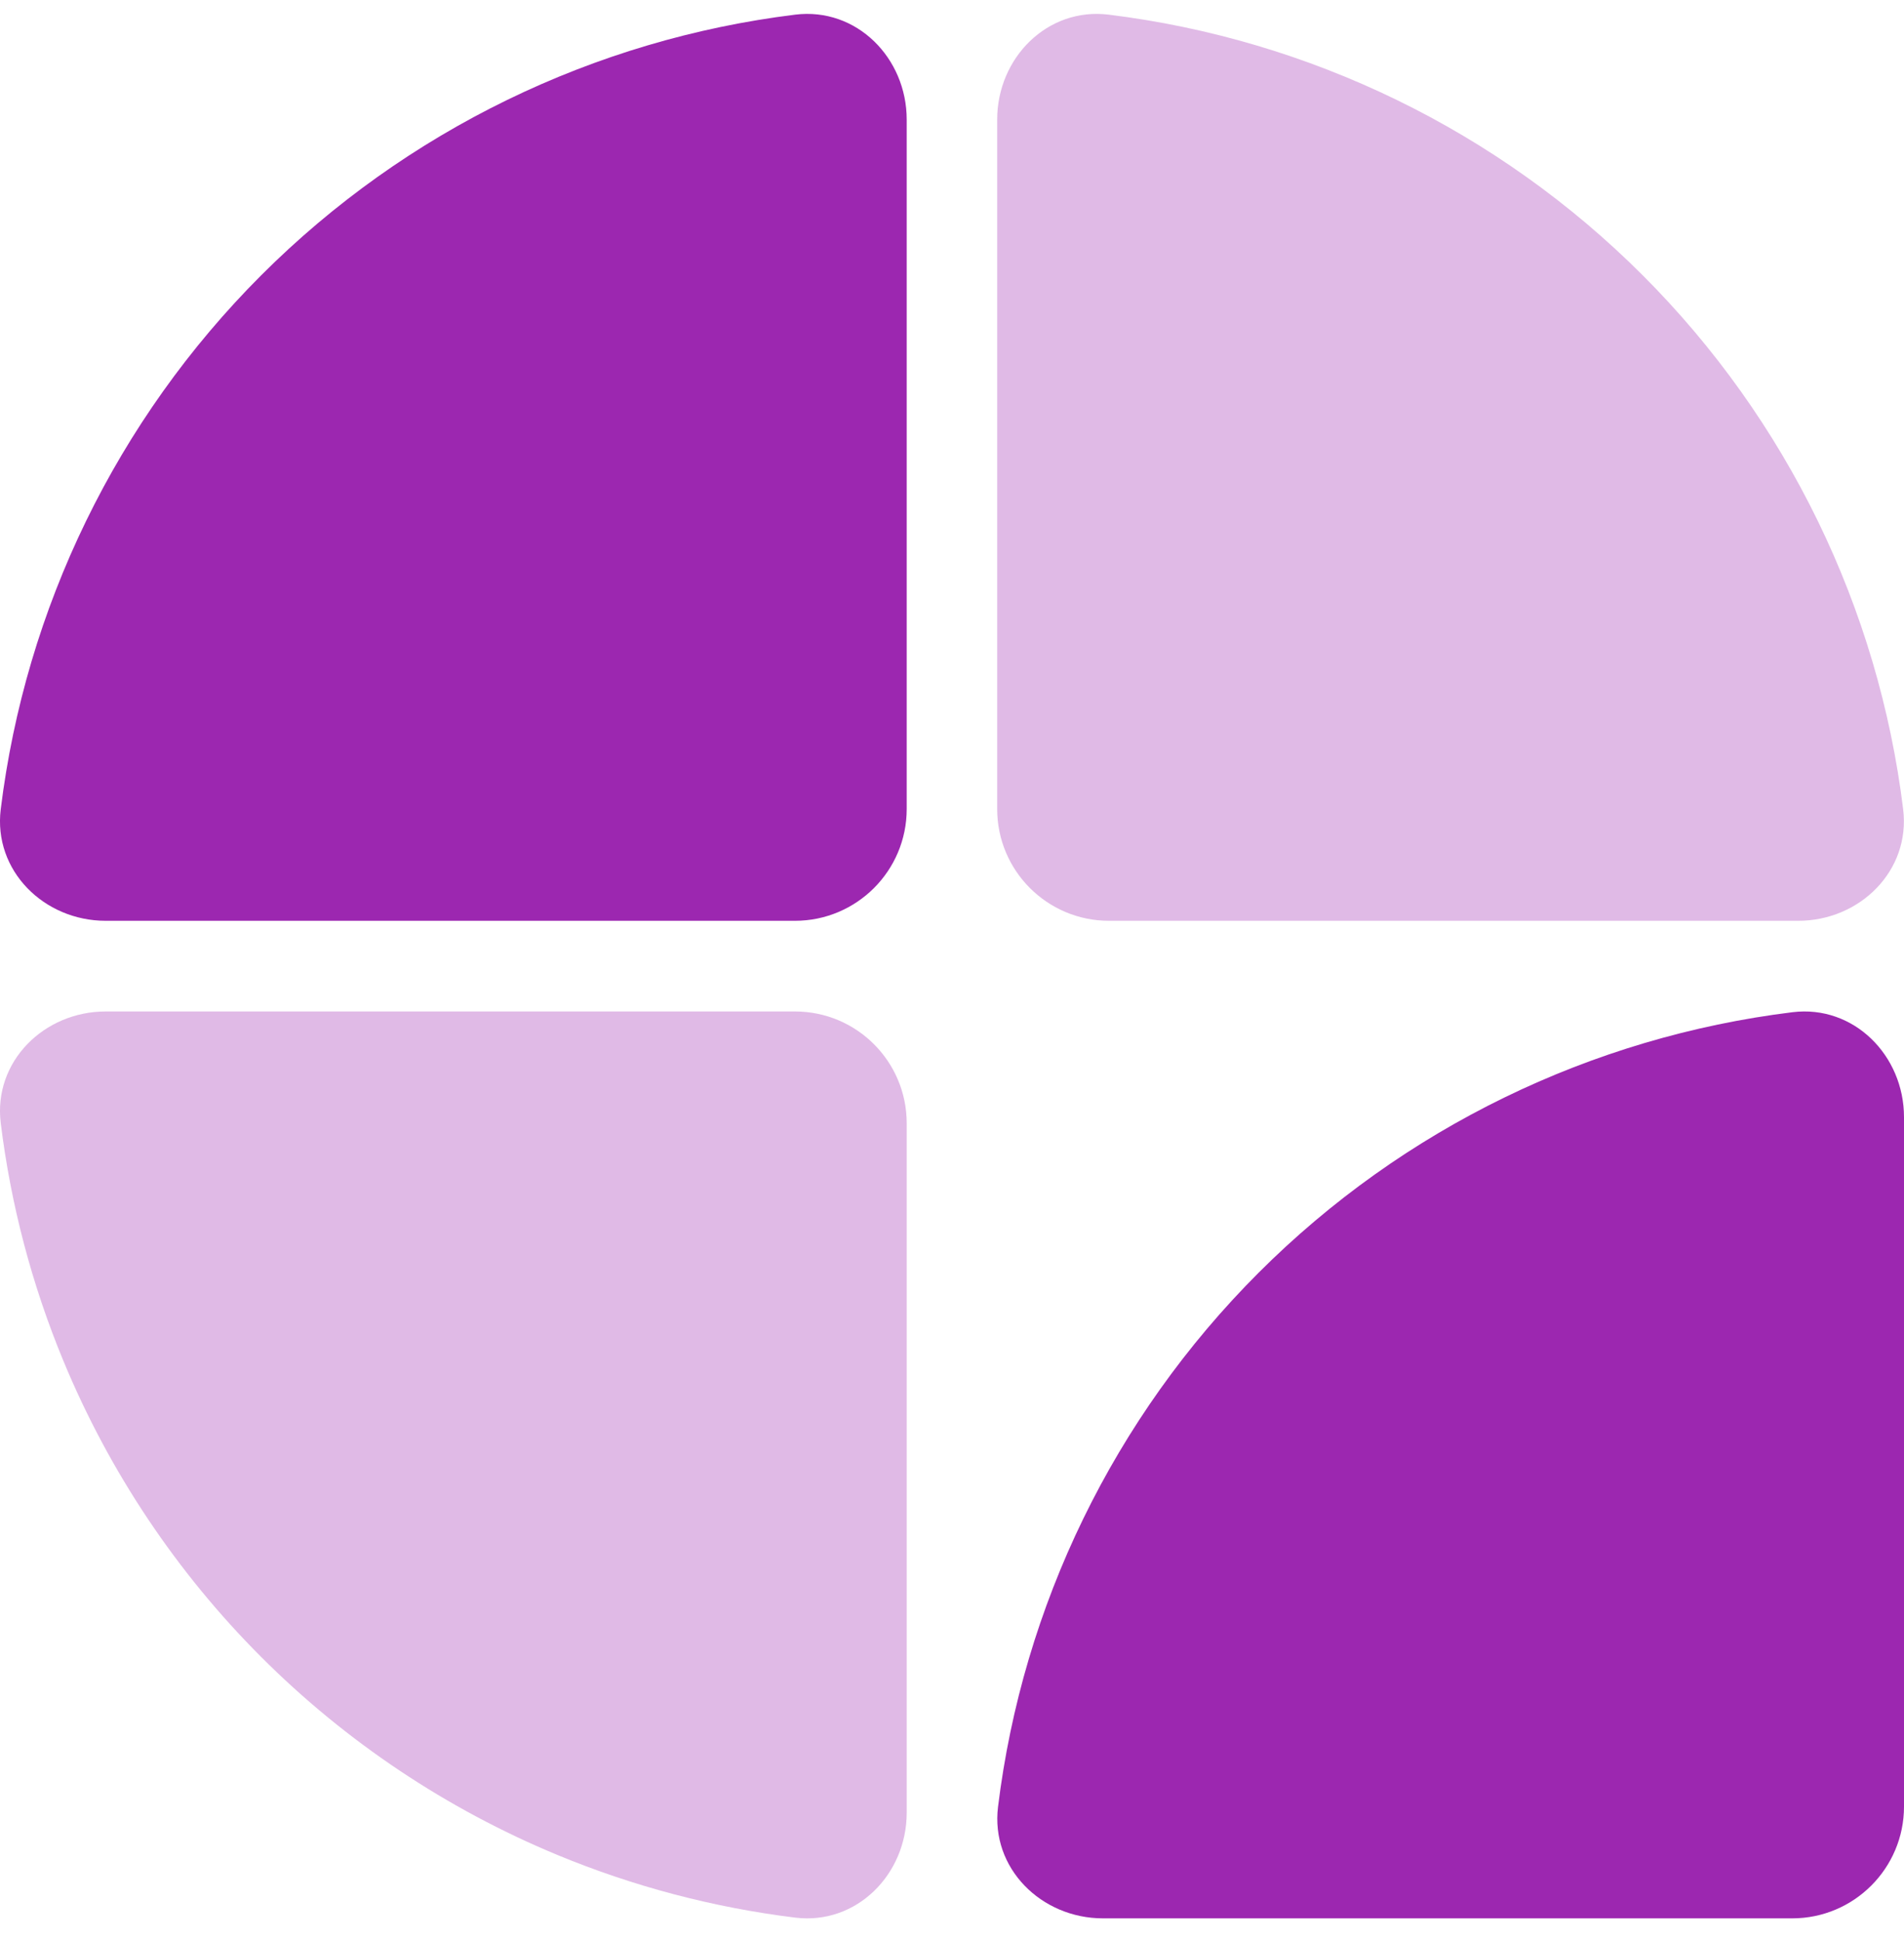 <svg width="52" height="53" viewBox="0 0 52 53" fill="none" xmlns="http://www.w3.org/2000/svg">
<path d="M2.886 25.142C1.2 25.142 -0.186 23.77 0.02 22.097C0.696 16.608 3.184 11.466 7.135 7.515C11.087 3.564 16.229 1.076 21.718 0.4C23.392 0.194 24.763 1.58 24.763 3.266V22.09C24.763 23.775 23.397 25.142 21.711 25.142H2.886Z" fill="#9C27B0"/>
<path opacity="0.32" d="M24.763 49.494C24.763 51.18 23.392 52.566 21.718 52.36C19.491 52.086 17.305 51.511 15.223 50.649C12.199 49.396 9.45 47.56 7.135 45.245C4.82 42.93 2.984 40.182 1.731 37.158C0.869 35.076 0.294 32.891 0.02 30.663C-0.186 28.99 1.2 27.618 2.886 27.618H21.711C23.397 27.618 24.763 28.985 24.763 30.671V49.494Z" fill="#9C27B0"/>
<path opacity="0.32" d="M27.234 3.266C27.234 1.58 28.606 0.194 30.279 0.4C35.769 1.076 40.911 3.564 44.862 7.515C48.814 11.466 51.302 16.608 51.977 22.097C52.183 23.77 50.797 25.142 49.111 25.142H30.287C28.601 25.142 27.234 23.775 27.234 22.09V3.266Z" fill="#9C27B0"/>
<path d="M52 30.504C52 28.819 50.628 27.433 48.955 27.638C43.465 28.314 38.324 30.802 34.372 34.753C30.42 38.705 27.932 43.846 27.257 49.335C27.051 51.008 28.437 52.38 30.123 52.38H48.947C50.633 52.38 52 51.013 52 49.328V30.504Z" fill="#9C27B0"/>
</svg>
